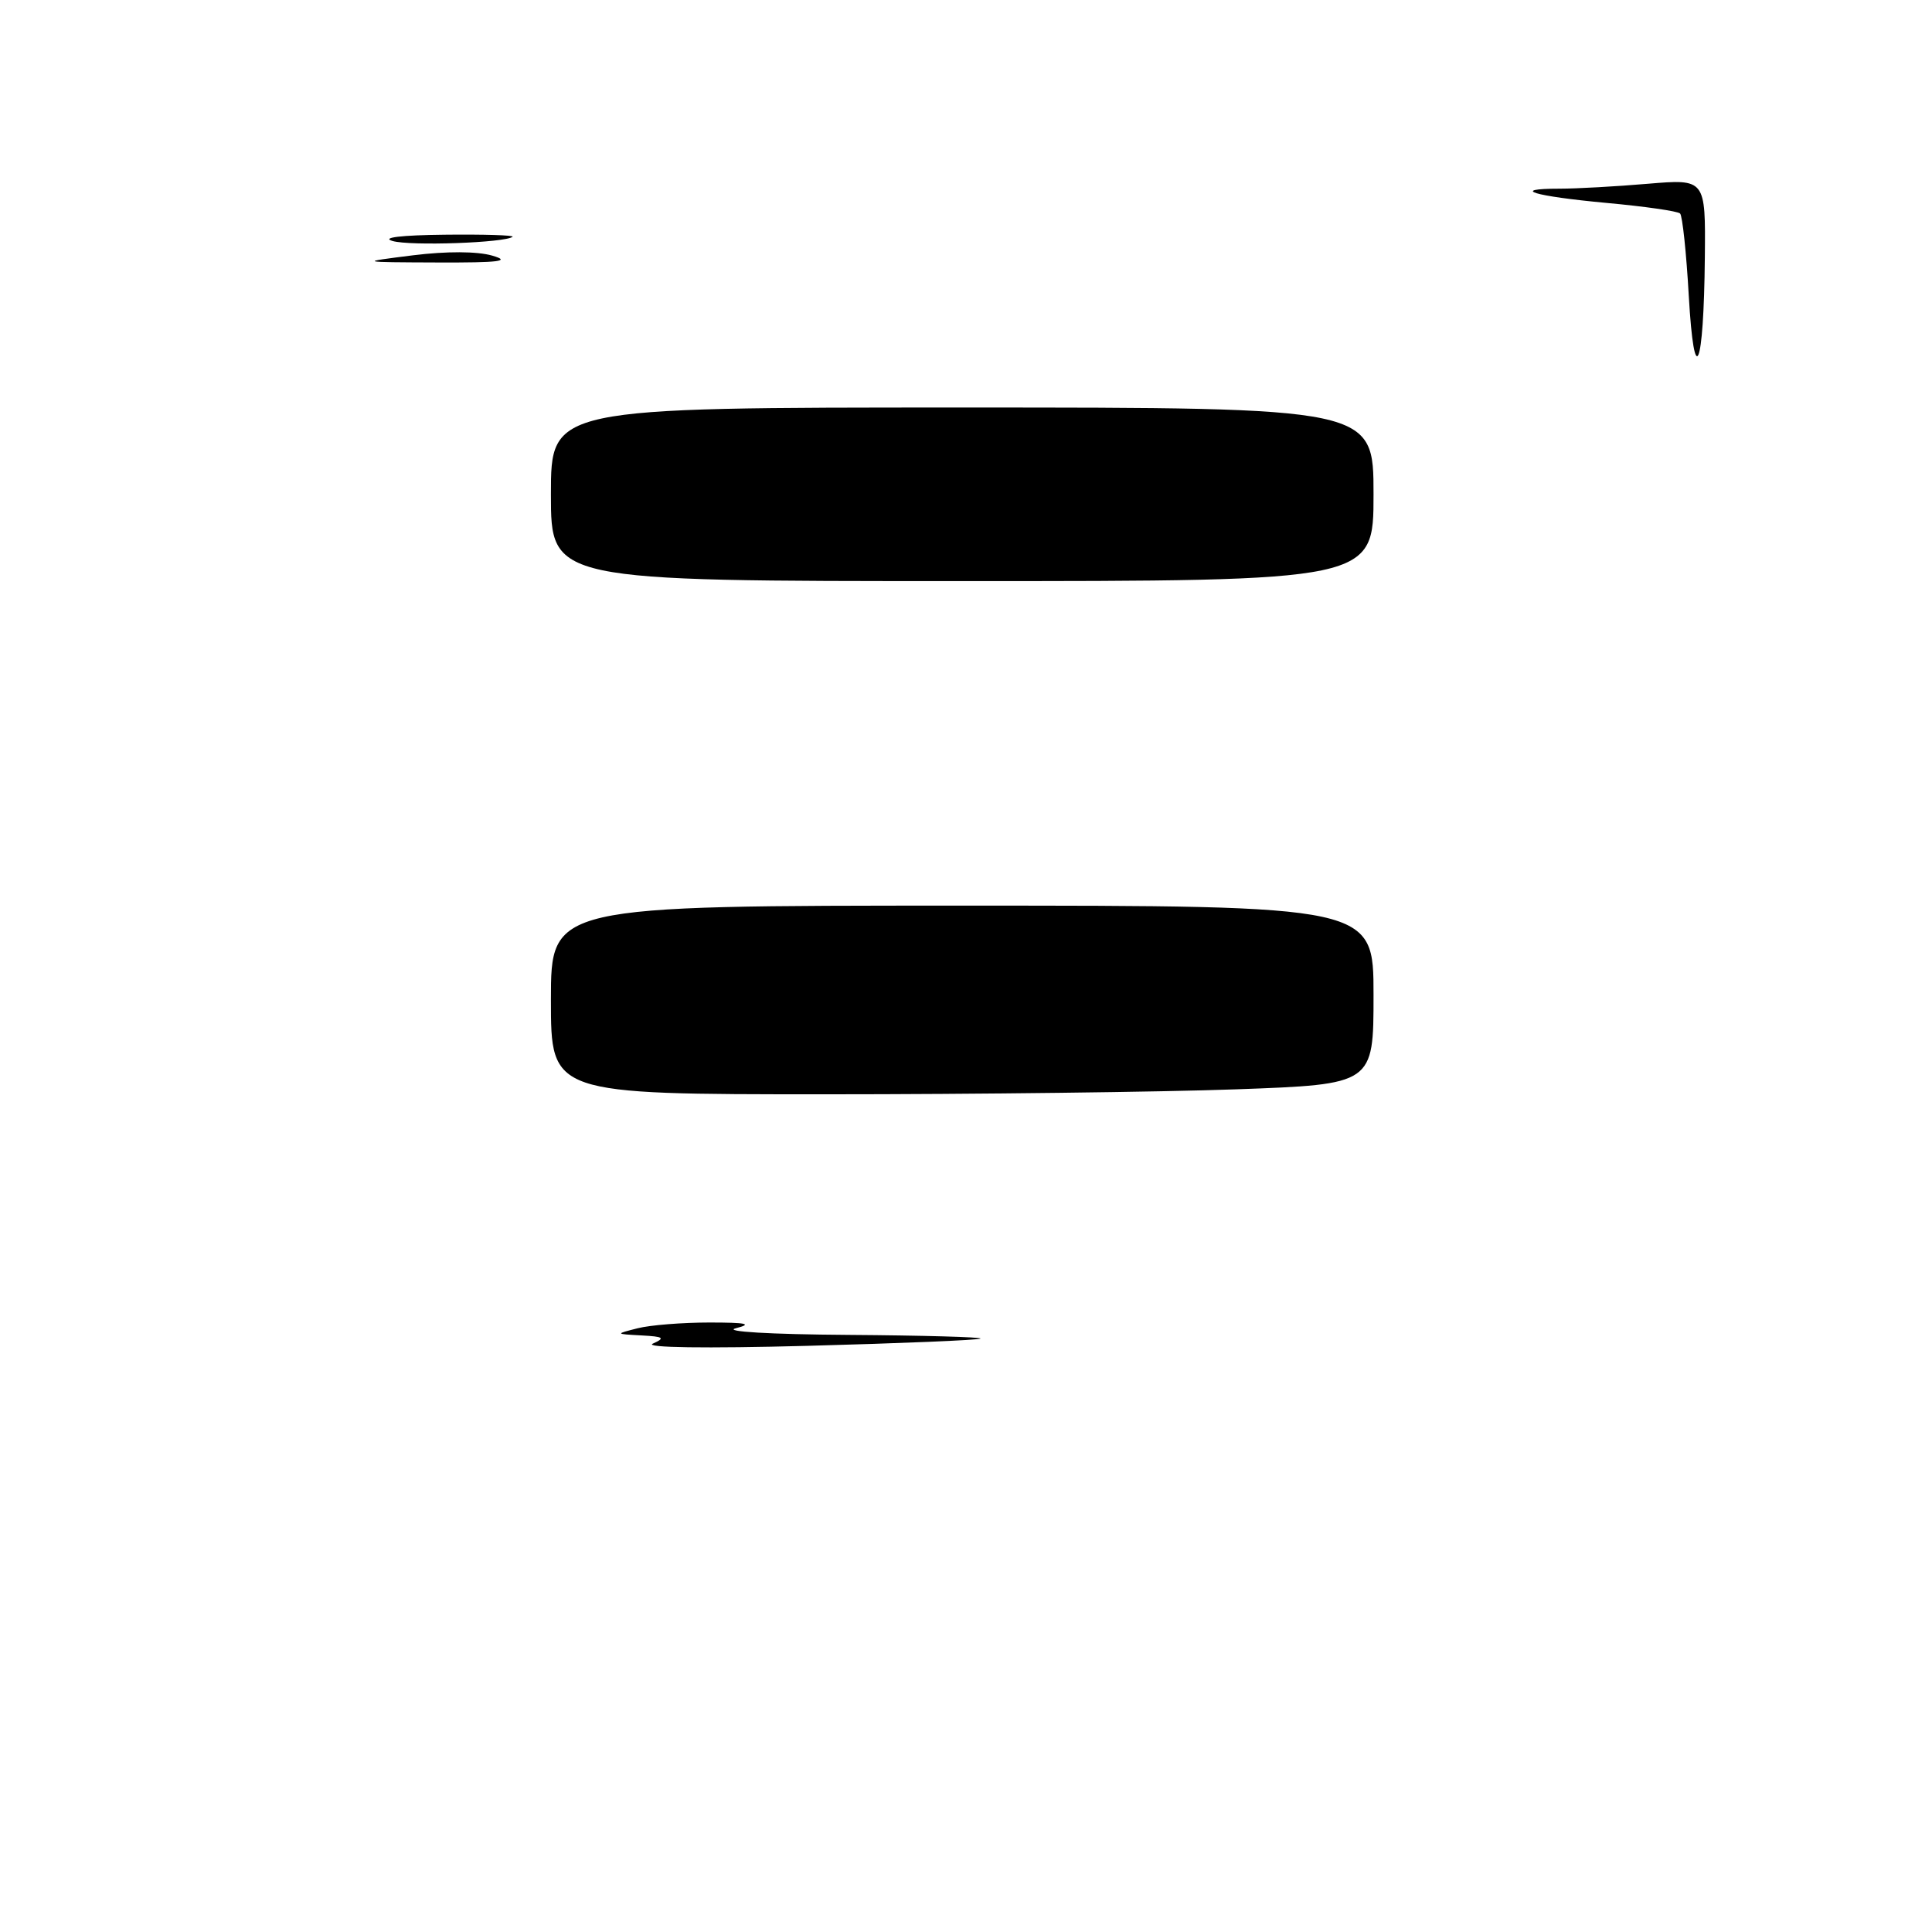<?xml version="1.0" encoding="UTF-8" standalone="no"?>
<!DOCTYPE svg PUBLIC "-//W3C//DTD SVG 1.1//EN" "http://www.w3.org/Graphics/SVG/1.1/DTD/svg11.dtd" >
<svg xmlns="http://www.w3.org/2000/svg" xmlns:xlink="http://www.w3.org/1999/xlink" version="1.1" viewBox="0 0 256 256">
 <g >
 <path fill="currentColor"
d=" M 86.50 178.04 C 88.19 177.28 87.95 177.11 85.00 176.95 C 81.50 176.76 81.50 176.76 84.50 176.00 C 86.15 175.58 90.42 175.24 94.00 175.24 C 98.94 175.24 99.78 175.42 97.50 176.00 C 95.75 176.44 101.98 176.81 112.42 176.88 C 122.27 176.95 130.15 177.17 129.92 177.37 C 129.69 177.57 119.38 178.00 107.00 178.33 C 93.46 178.69 85.30 178.57 86.50 178.04 Z  M 73.00 132.50 C 73.00 120.00 73.00 120.00 127.50 120.00 C 182.00 120.00 182.00 120.00 182.00 131.84 C 182.00 143.68 182.00 143.68 163.84 144.34 C 153.85 144.70 129.33 145.00 109.34 145.00 C 73.00 145.00 73.00 145.00 73.00 132.50 Z  M 73.00 65.50 C 73.00 54.00 73.00 54.00 127.50 54.00 C 182.00 54.00 182.00 54.00 182.00 65.50 C 182.00 77.00 182.00 77.00 127.50 77.00 C 73.00 77.00 73.00 77.00 73.00 65.50 Z  M 223.77 39.17 C 223.45 33.49 222.93 28.60 222.62 28.29 C 222.32 27.98 217.93 27.35 212.89 26.89 C 203.19 25.99 199.93 25.00 206.68 25.00 C 208.89 25.00 214.14 24.71 218.35 24.35 C 226.00 23.71 226.00 23.71 225.90 34.10 C 225.76 48.93 224.50 51.93 223.77 39.17 Z  M 54.72 33.83 C 59.17 33.28 63.20 33.29 65.22 33.87 C 67.78 34.61 66.20 34.81 58.00 34.78 C 47.50 34.74 47.50 34.74 54.72 33.83 Z  M 52.00 31.93 C 50.48 31.48 53.18 31.16 58.92 31.10 C 64.10 31.04 68.15 31.17 67.92 31.37 C 67.01 32.17 54.35 32.62 52.00 31.93 Z "/>
</g>
</svg>